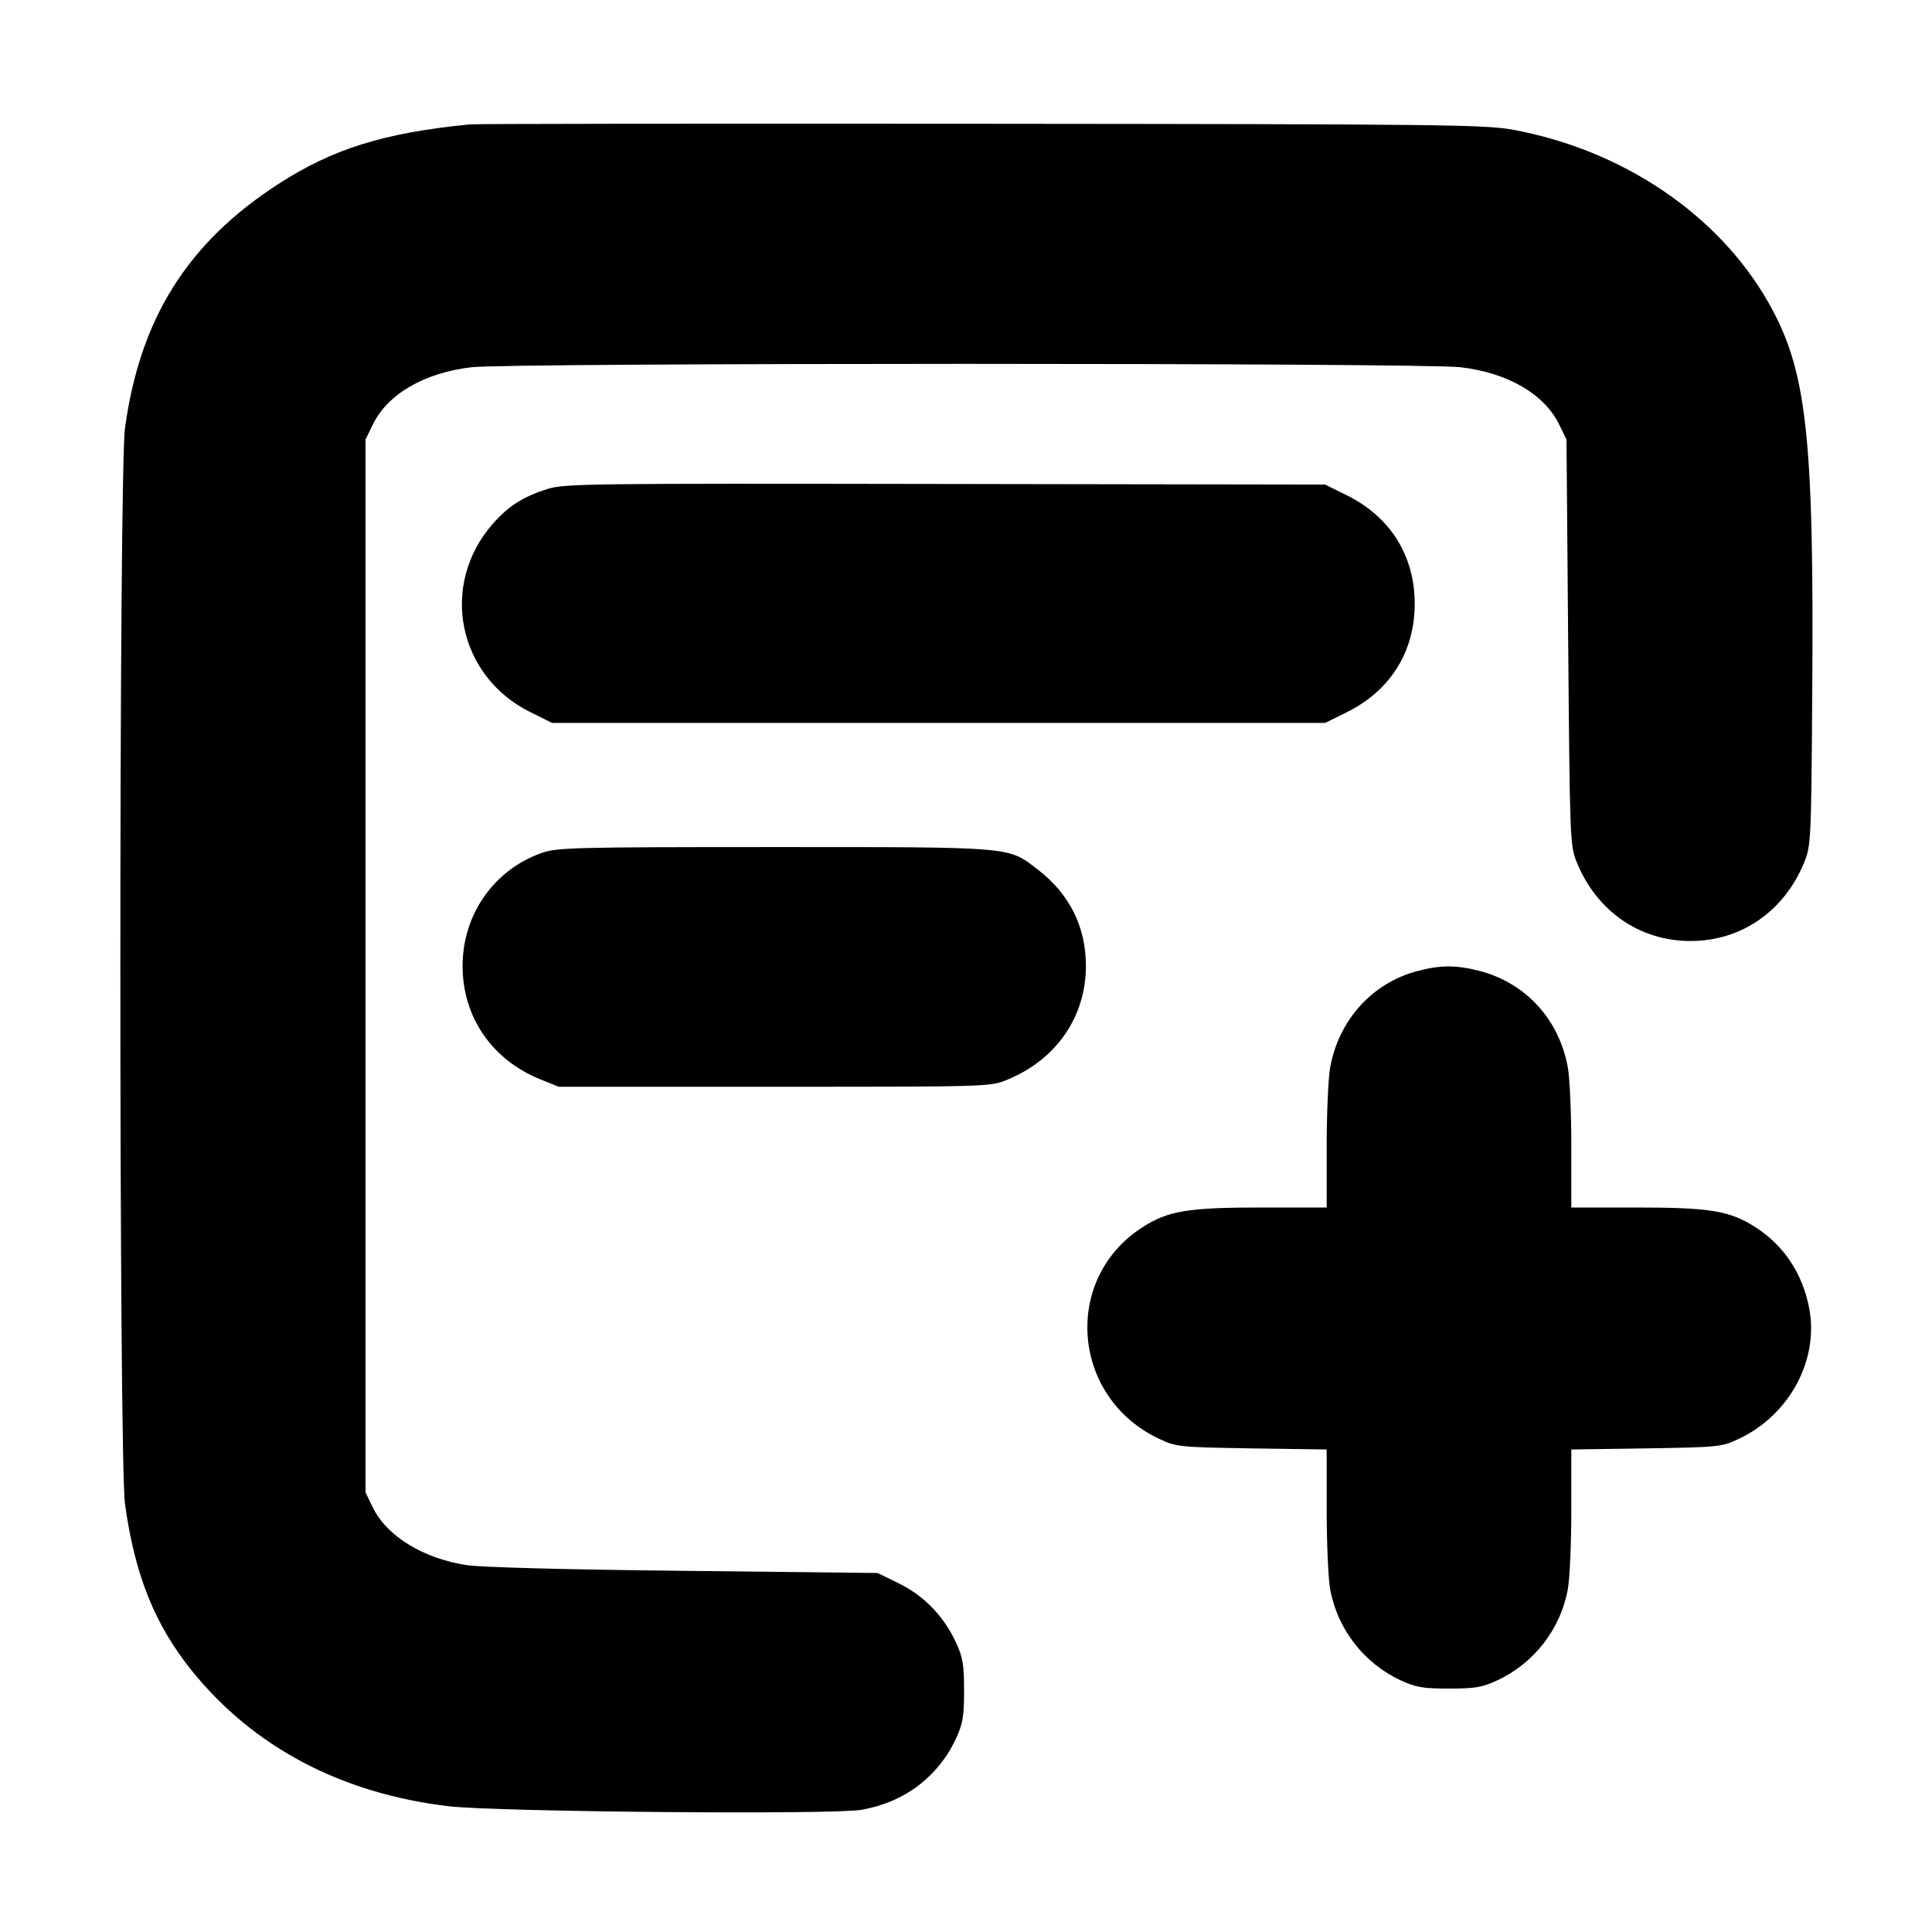 <svg width="16" height="16" viewBox="0 0 16 16" xmlns="http://www.w3.org/2000/svg"><path d="M3.893 1.030 C 3.178 1.100,2.756 1.232,2.302 1.526 C 1.552 2.012,1.158 2.640,1.035 3.547 C 0.984 3.916,0.984 12.084,1.035 12.453 C 1.115 13.039,1.280 13.452,1.587 13.834 C 2.099 14.470,2.828 14.854,3.720 14.959 C 4.119 15.005,6.898 15.030,7.134 14.988 C 7.488 14.927,7.769 14.715,7.916 14.400 C 7.974 14.275,7.984 14.216,7.984 14.000 C 7.984 13.784,7.974 13.725,7.916 13.600 C 7.815 13.384,7.653 13.216,7.446 13.114 L 7.268 13.027 5.667 13.009 C 4.703 12.999,3.987 12.980,3.867 12.962 C 3.508 12.908,3.205 12.723,3.089 12.487 L 3.027 12.360 3.027 8.000 L 3.027 3.640 3.089 3.513 C 3.213 3.261,3.517 3.086,3.907 3.041 C 4.235 3.004,11.765 3.004,12.093 3.041 C 12.483 3.086,12.787 3.261,12.911 3.513 L 12.973 3.640 12.987 5.320 C 13.001 6.962,13.002 7.003,13.058 7.141 C 13.223 7.546,13.579 7.793,14.000 7.793 C 14.421 7.793,14.776 7.547,14.942 7.141 C 14.997 7.005,15.000 6.959,15.008 5.773 C 15.024 3.596,14.964 3.062,14.641 2.498 C 14.227 1.775,13.439 1.243,12.533 1.075 C 12.299 1.032,11.964 1.028,8.133 1.025 C 5.853 1.023,3.945 1.025,3.893 1.030 M4.529 4.051 C 4.329 4.115,4.211 4.191,4.082 4.337 C 3.637 4.843,3.789 5.601,4.395 5.899 L 4.572 5.987 7.773 5.987 L 10.974 5.987 11.152 5.899 C 11.513 5.721,11.716 5.399,11.716 5.000 C 11.716 4.601,11.513 4.279,11.152 4.101 L 10.974 4.013 7.827 4.008 C 4.847 4.003,4.672 4.005,4.529 4.051 M4.491 7.062 C 4.093 7.200,3.831 7.571,3.831 8.000 C 3.831 8.423,4.074 8.777,4.476 8.939 L 4.627 9.000 6.413 9.000 C 8.187 9.000,8.201 9.000,8.341 8.942 C 8.747 8.776,8.993 8.421,8.993 8.000 C 8.993 7.674,8.857 7.403,8.593 7.200 C 8.345 7.010,8.405 7.015,6.413 7.015 C 4.778 7.015,4.615 7.019,4.491 7.062 M11.734 8.043 C 11.363 8.142,11.088 8.447,11.016 8.839 C 11.000 8.926,10.987 9.222,10.987 9.498 L 10.987 10.000 10.446 10.000 C 9.839 10.000,9.673 10.027,9.461 10.164 C 8.795 10.591,8.873 11.575,9.600 11.916 C 9.742 11.983,9.765 11.985,10.367 11.995 L 10.987 12.004 10.987 12.504 C 10.987 12.779,11.000 13.075,11.016 13.162 C 11.076 13.491,11.295 13.774,11.600 13.916 C 11.725 13.974,11.784 13.984,12.000 13.984 C 12.216 13.984,12.275 13.974,12.400 13.916 C 12.705 13.774,12.924 13.491,12.984 13.162 C 13.000 13.075,13.013 12.779,13.013 12.504 L 13.013 12.004 13.633 11.995 C 14.235 11.985,14.258 11.983,14.400 11.916 C 14.817 11.720,15.063 11.267,14.984 10.840 C 14.931 10.552,14.775 10.315,14.539 10.164 C 14.327 10.027,14.161 10.000,13.554 10.000 L 13.013 10.000 13.013 9.498 C 13.013 9.222,13.000 8.926,12.984 8.839 C 12.911 8.441,12.636 8.141,12.254 8.041 C 12.061 7.991,11.926 7.991,11.734 8.043 " stroke="none" fill-rule="evenodd" fill="black"></path></svg>